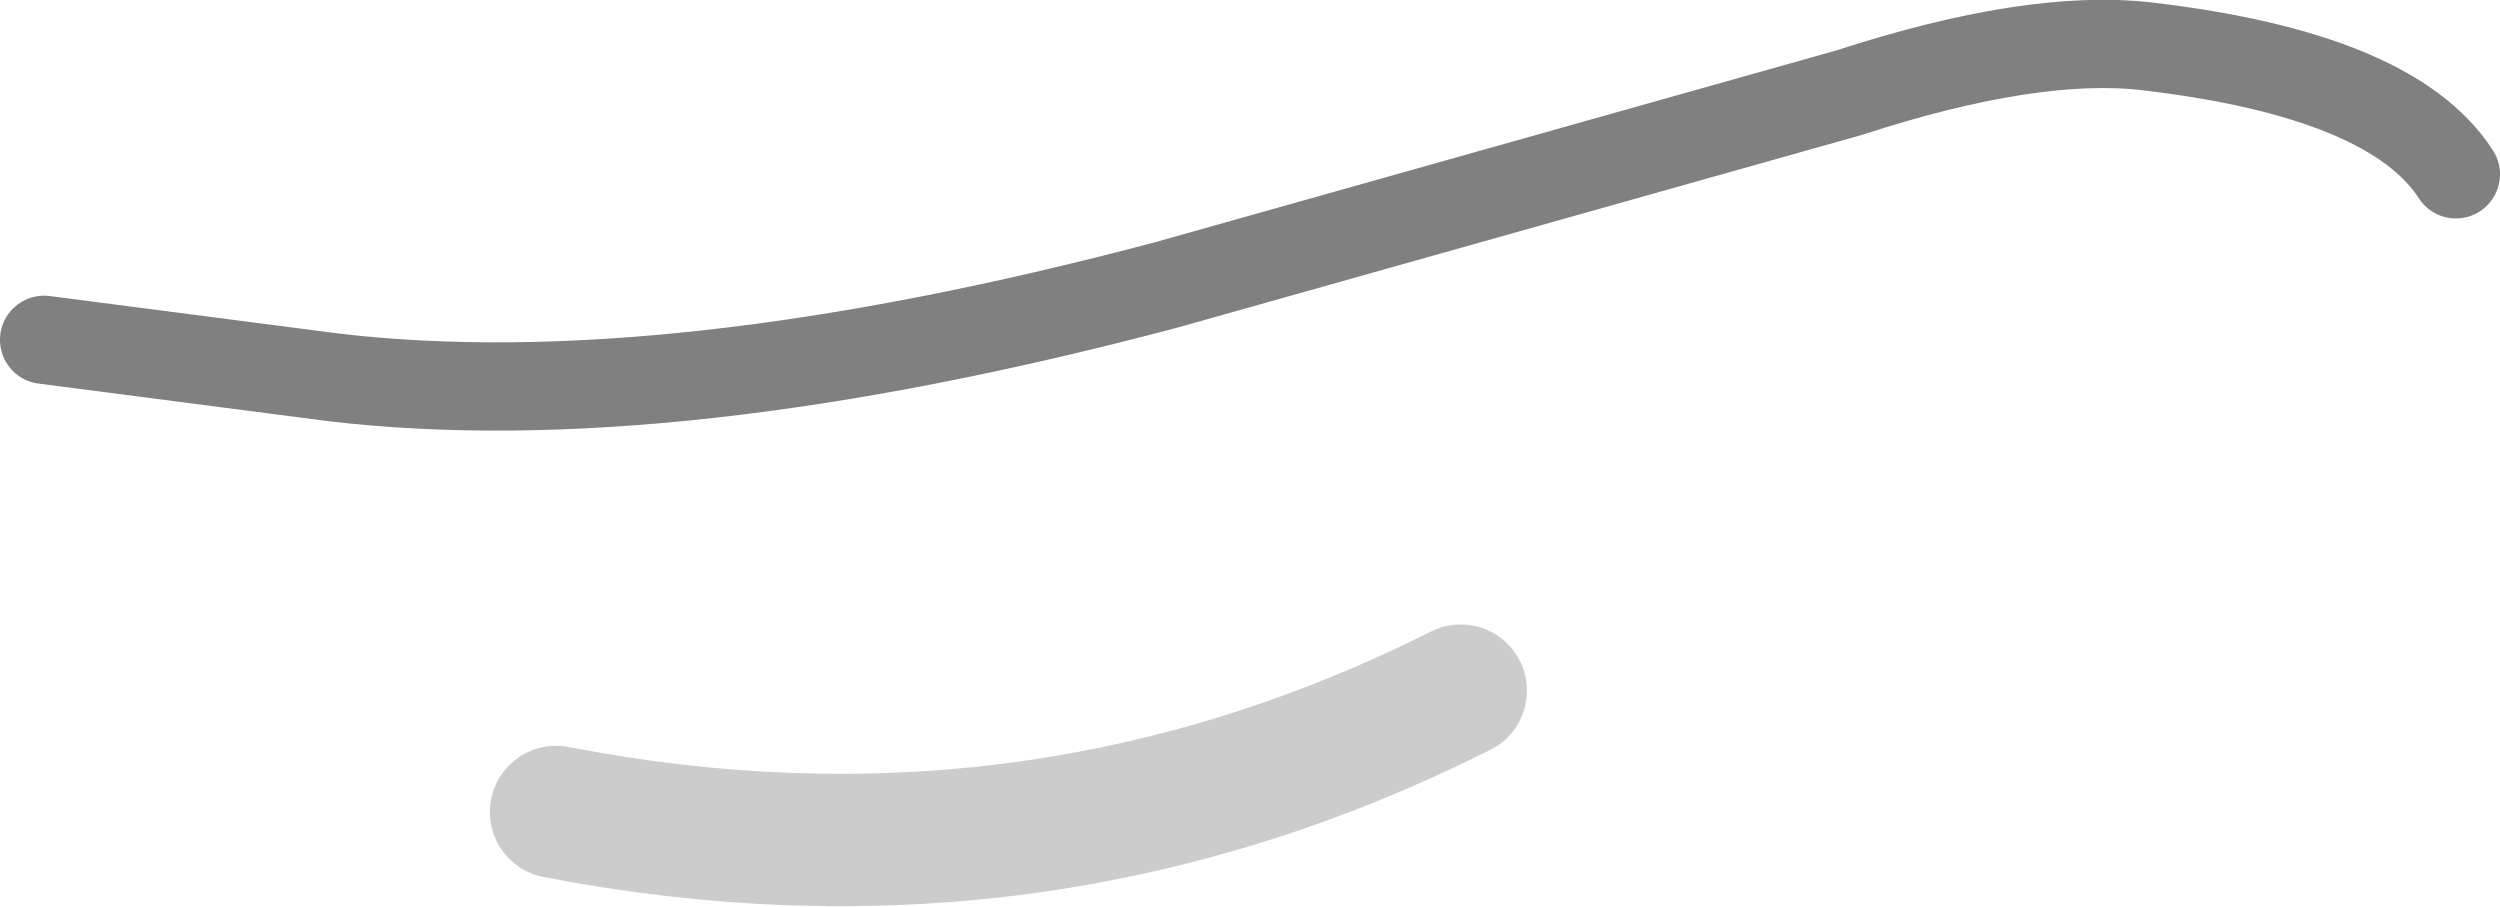 <?xml version="1.0" encoding="UTF-8" standalone="no"?>
<svg xmlns:ffdec="https://www.free-decompiler.com/flash" xmlns:xlink="http://www.w3.org/1999/xlink" ffdec:objectType="shape" height="20.55px" width="56.65px" xmlns="http://www.w3.org/2000/svg">
  <g transform="matrix(1.0, 0.0, 0.0, 1.0, 30.4, 7.95)">
    <path d="M25.25 -4.0 Q23.8 -6.25 18.25 -6.9 15.65 -7.2 11.5 -5.85 L-3.95 -1.5 Q-15.25 1.5 -22.85 0.6 L-29.4 -0.25" fill="none" stroke="#000000" stroke-linecap="round" stroke-linejoin="miter-clip" stroke-miterlimit="4.0" stroke-opacity="0.498" stroke-width="2.0"/>
    <path d="M-17.8 10.45 Q-6.95 12.55 2.7 7.7" fill="none" stroke="#000000" stroke-linecap="round" stroke-linejoin="miter-clip" stroke-miterlimit="4.0" stroke-opacity="0.2" stroke-width="3.0"/>
  </g>
</svg>
